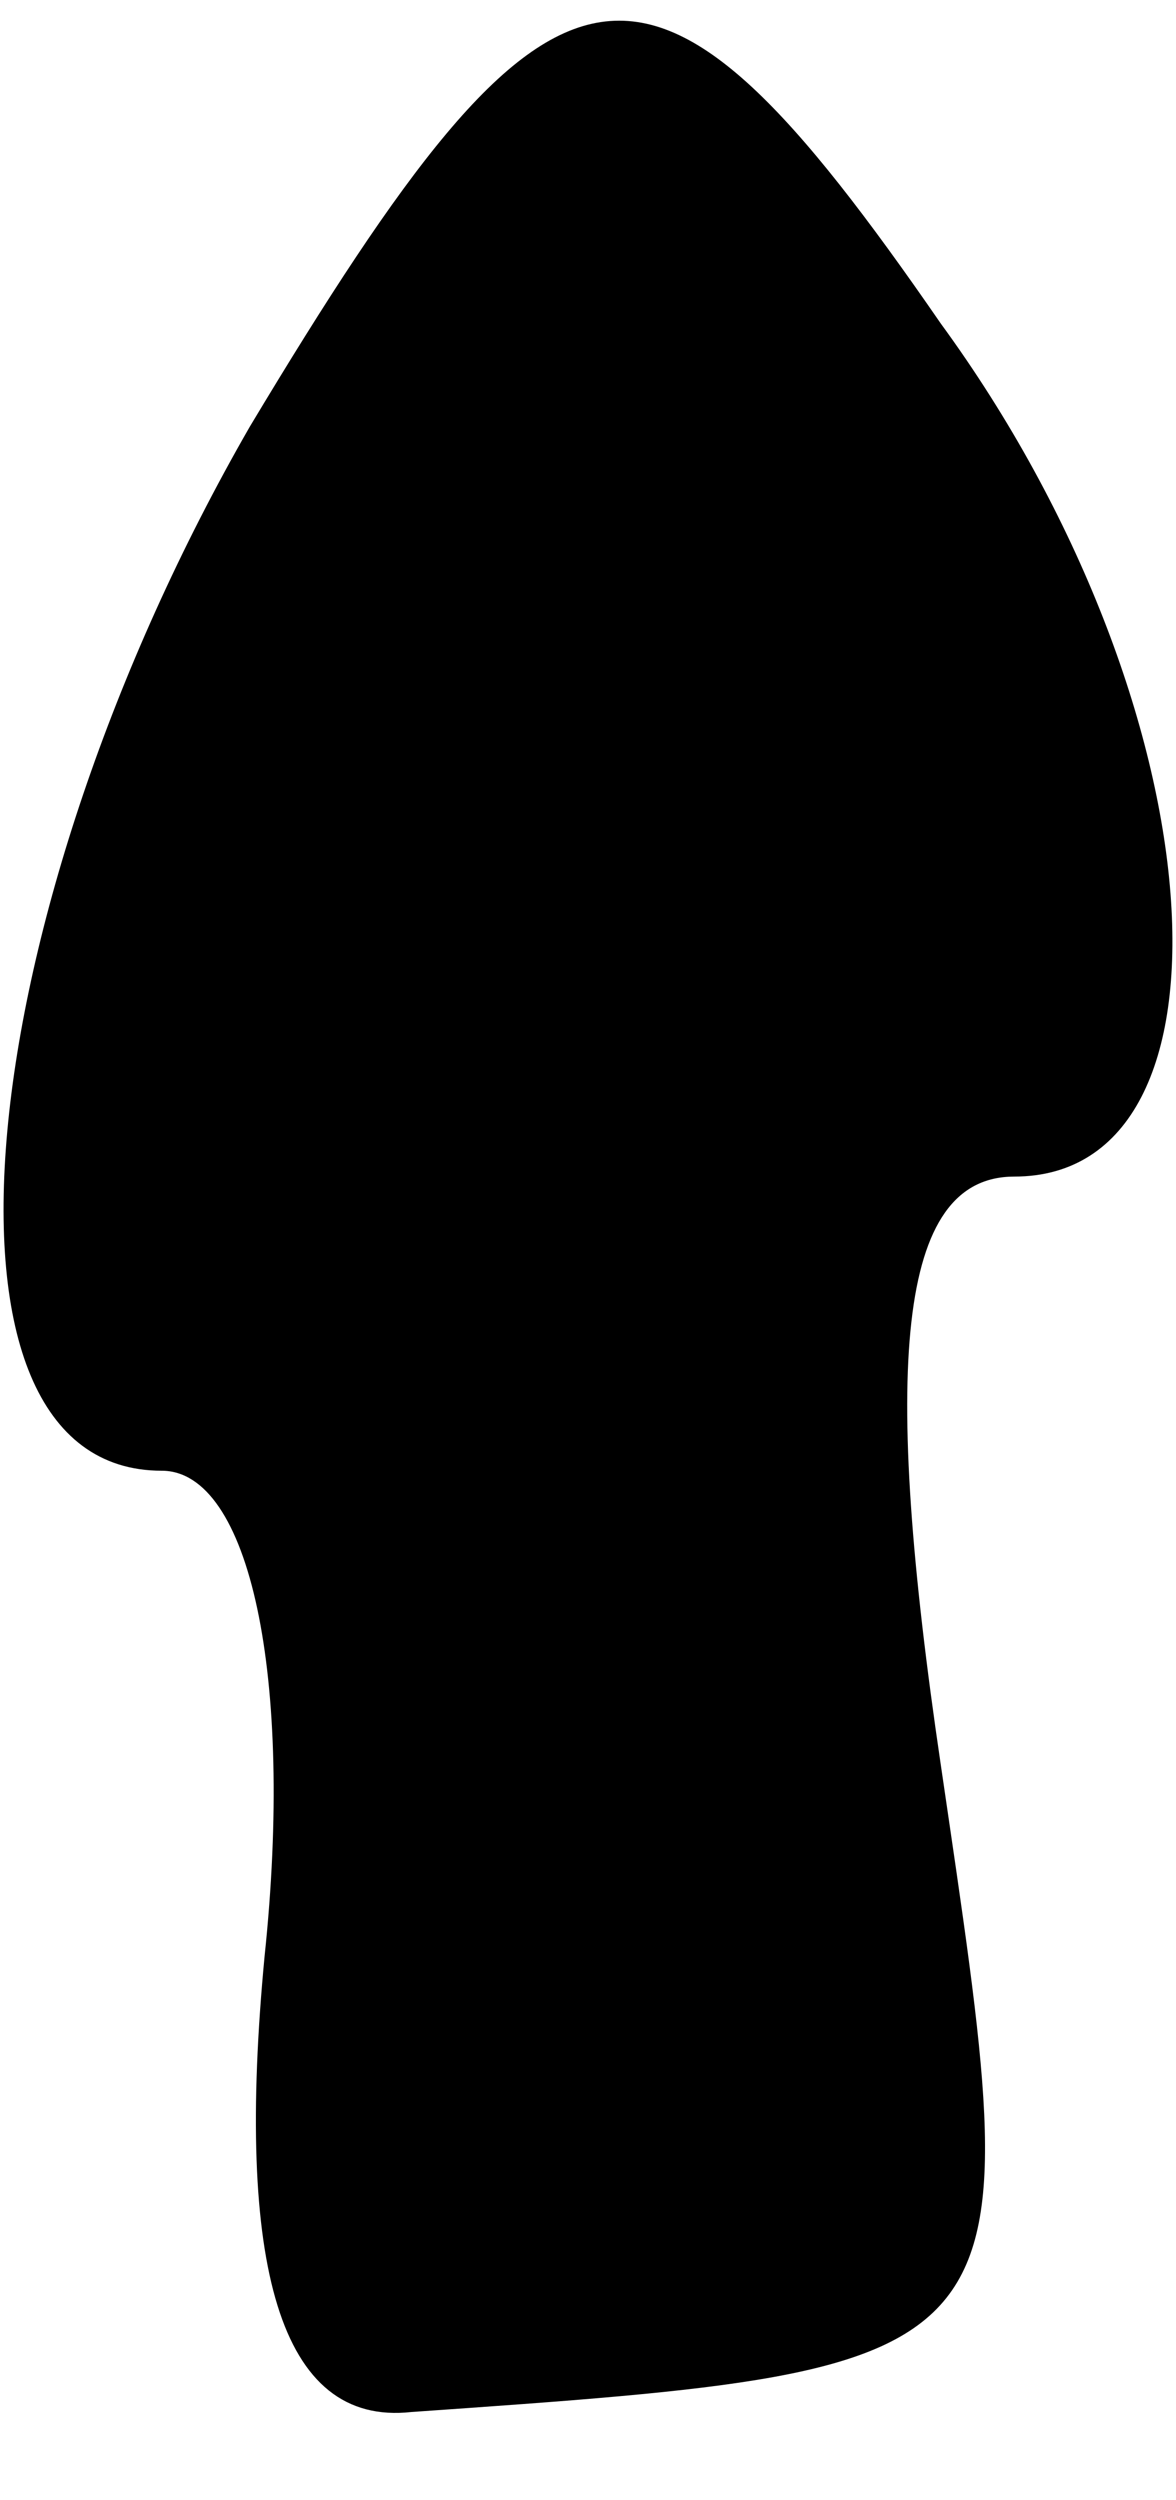 <?xml version="1.0" standalone="no"?>
<!DOCTYPE svg PUBLIC "-//W3C//DTD SVG 20010904//EN"
 "http://www.w3.org/TR/2001/REC-SVG-20010904/DTD/svg10.dtd">
<svg version="1.0" xmlns="http://www.w3.org/2000/svg"
 width="8pt" height="17pt" viewBox="0 0 8 17"
 preserveAspectRatio="xMidYMid meet">
<g transform="translate(0,17) scale(0.1,-0.1)"
fill="#000000" stroke="none">
<path fill="#000000" stroke="none" d="M17 141 c-19 -33 -23 -71 -6 -71 6 0 9
-14 7 -33 -2 -21 1 -32 10 -31 43 3 42 3 36 44 -4 27 -3 40 5 40 16 0 14 32
-5 58 -20 29 -26 28 -47 -7z"/>
</g>
</svg>
